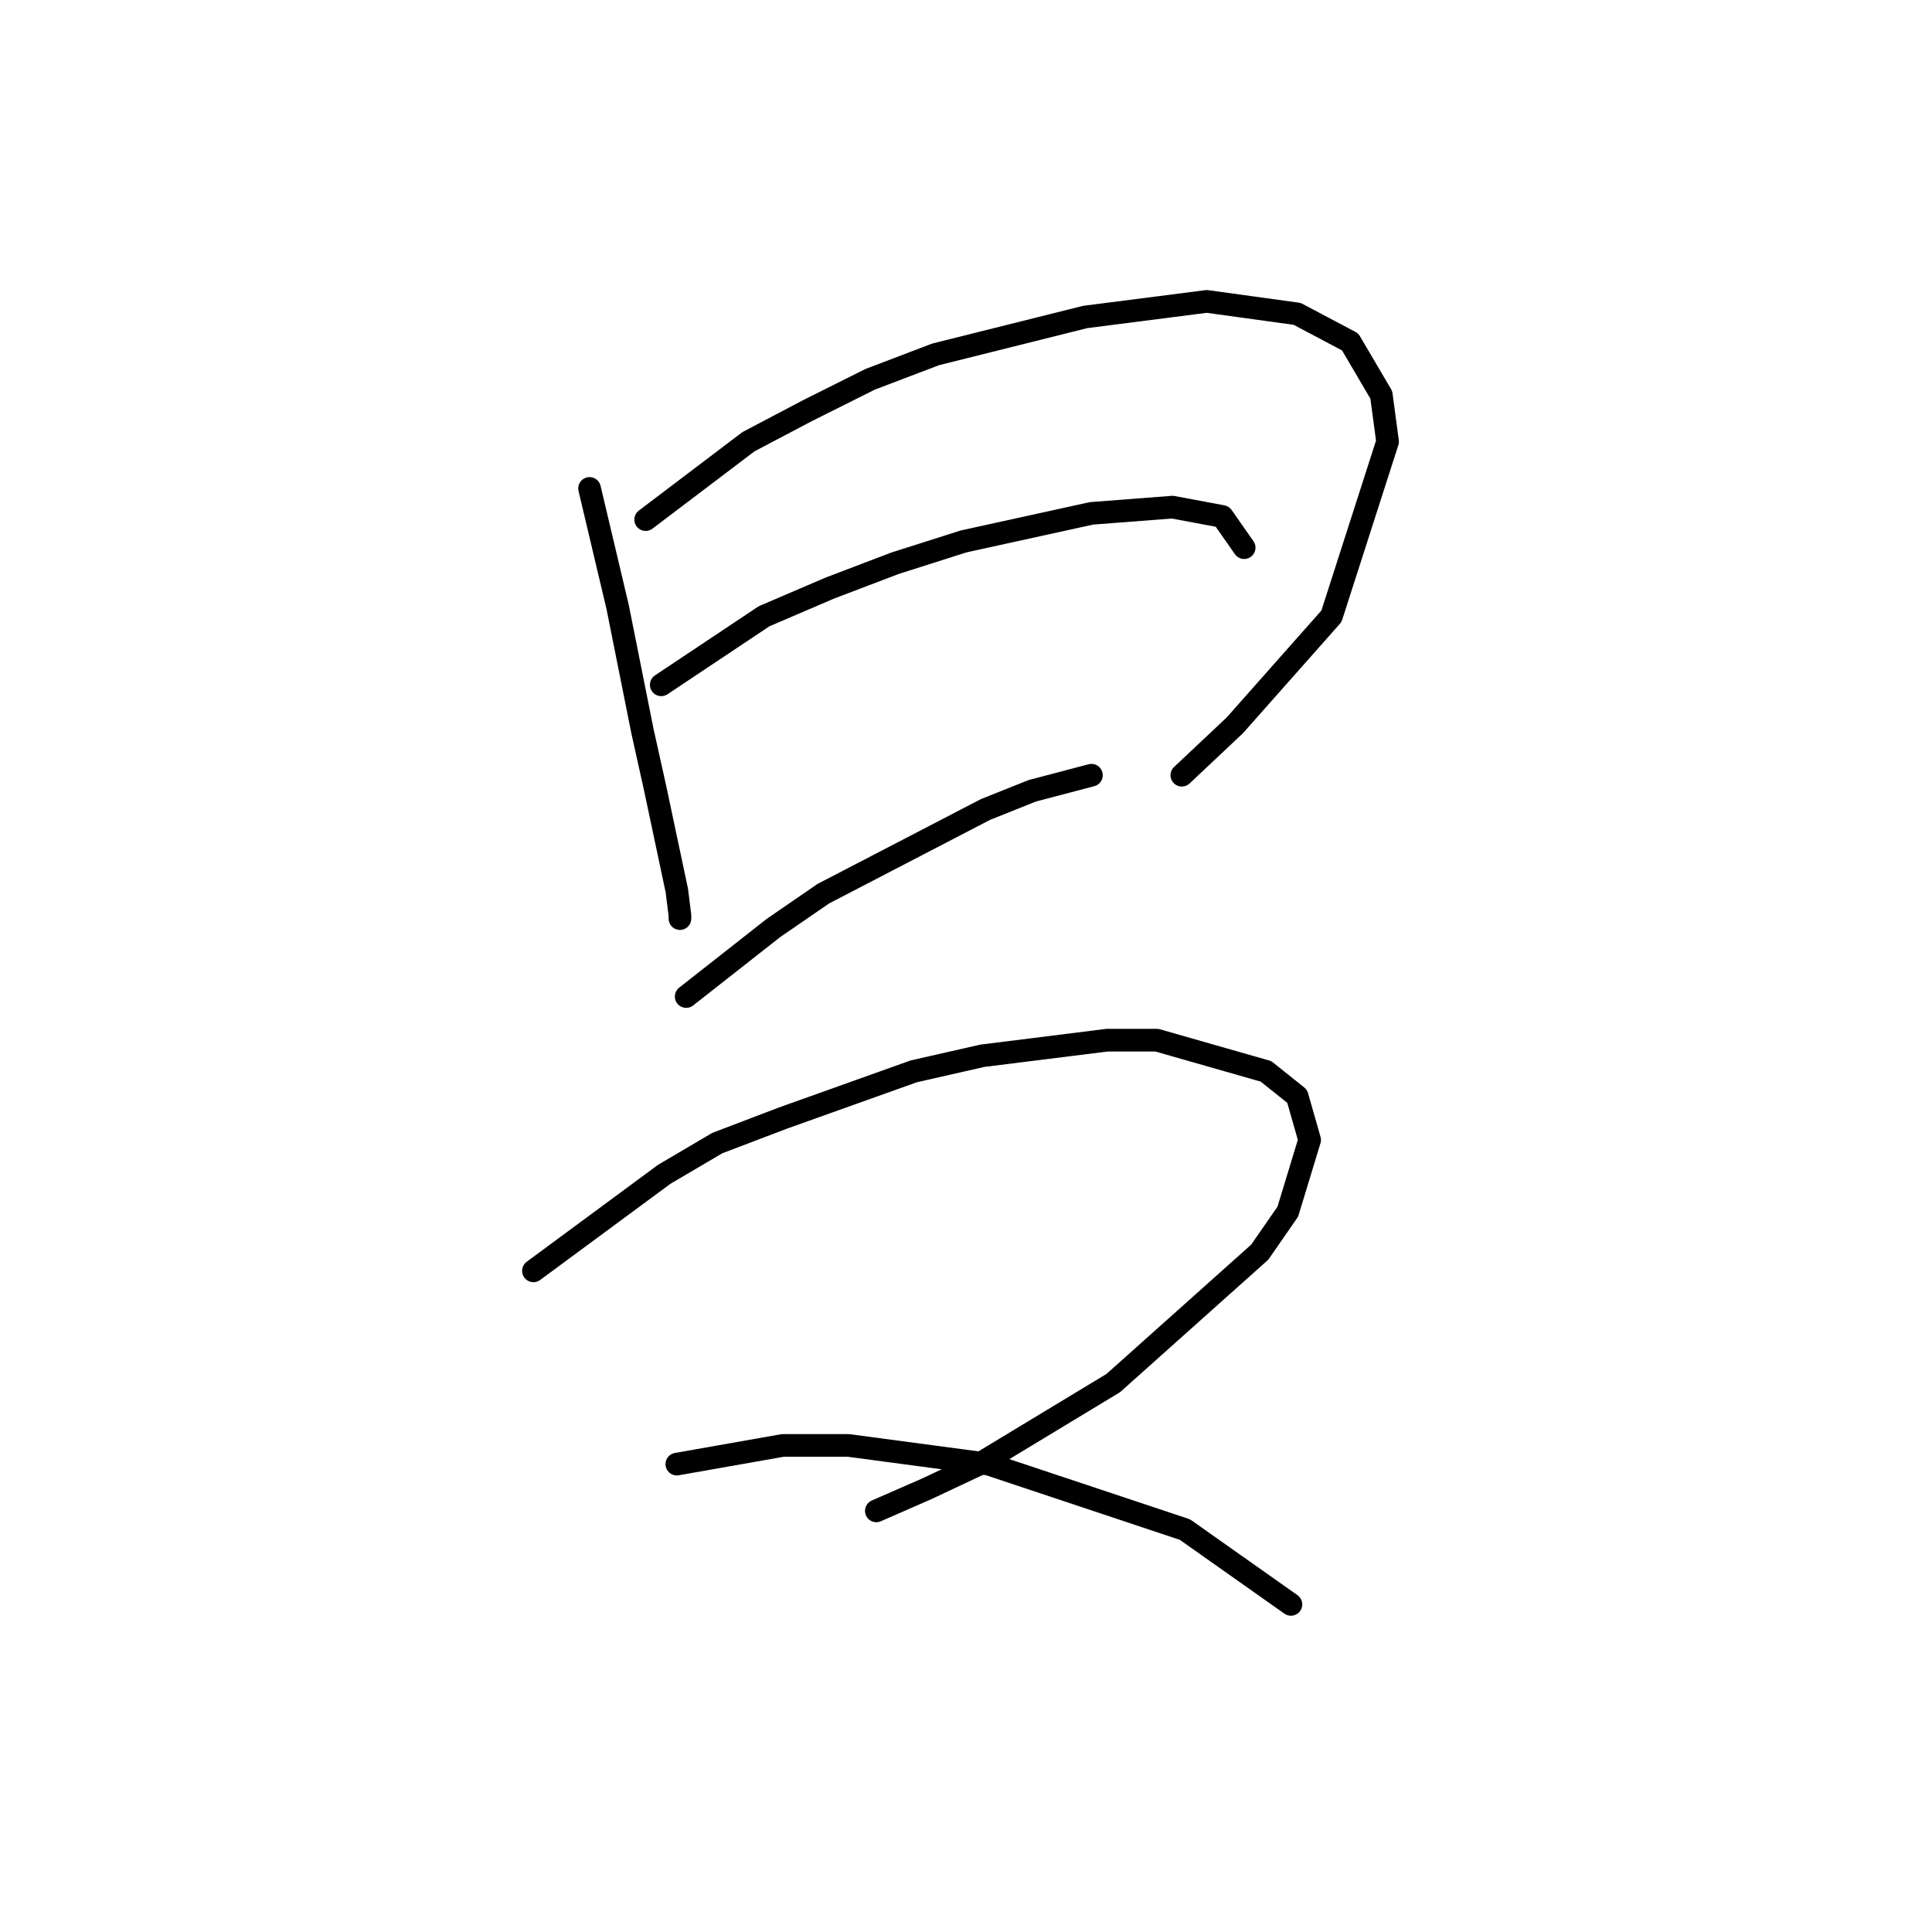 <?xml version="1.0" standalone="no"?>
    <svg width="256" height="256" xmlns="http://www.w3.org/2000/svg" version="1.1">
    <polyline stroke="black" stroke-width="3" stroke-linecap="round" fill="transparent" stroke-linejoin="round" points="78.119 64.72 81.836 80.416 83.488 88.677 85.14 96.938 86.793 104.372 89.684 118.003 90.097 121.308 90.097 121.721 90.097 121.721 " />
        <polyline stroke="black" stroke-width="3" stroke-linecap="round" fill="transparent" stroke-linejoin="round" points="85.553 68.85 99.184 58.524 107.032 54.393 115.293 50.263 123.967 46.958 143.794 42.002 159.903 39.937 171.881 41.589 178.903 45.306 183.033 52.328 183.859 58.524 176.424 81.655 163.62 96.111 156.598 102.72 156.598 102.72 " />
        <polyline stroke="black" stroke-width="3" stroke-linecap="round" fill="transparent" stroke-linejoin="round" points="87.619 90.742 101.249 81.655 109.923 77.937 118.597 74.633 127.685 71.741 144.62 68.024 155.359 67.198 161.968 68.437 164.859 72.568 164.859 72.568 " />
        <polyline stroke="black" stroke-width="3" stroke-linecap="round" fill="transparent" stroke-linejoin="round" points="90.923 132.047 102.489 122.96 109.097 118.416 130.576 107.264 136.772 104.786 144.62 102.72 144.62 102.72 " />
        <polyline stroke="black" stroke-width="3" stroke-linecap="round" fill="transparent" stroke-linejoin="round" points="70.684 168.395 88.032 155.591 95.054 151.46 103.728 148.156 121.076 141.96 130.163 139.895 146.685 137.83 153.294 137.83 167.75 141.96 171.881 145.264 173.533 151.047 170.642 160.547 166.924 165.917 147.511 183.265 129.75 194.004 122.728 197.309 116.119 200.2 116.119 200.2 " />
        <polyline stroke="black" stroke-width="3" stroke-linecap="round" fill="transparent" stroke-linejoin="round" points="89.684 194.004 103.728 191.526 112.402 191.526 130.989 194.004 157.011 202.678 171.055 212.592 171.055 212.592 " />
        </svg>